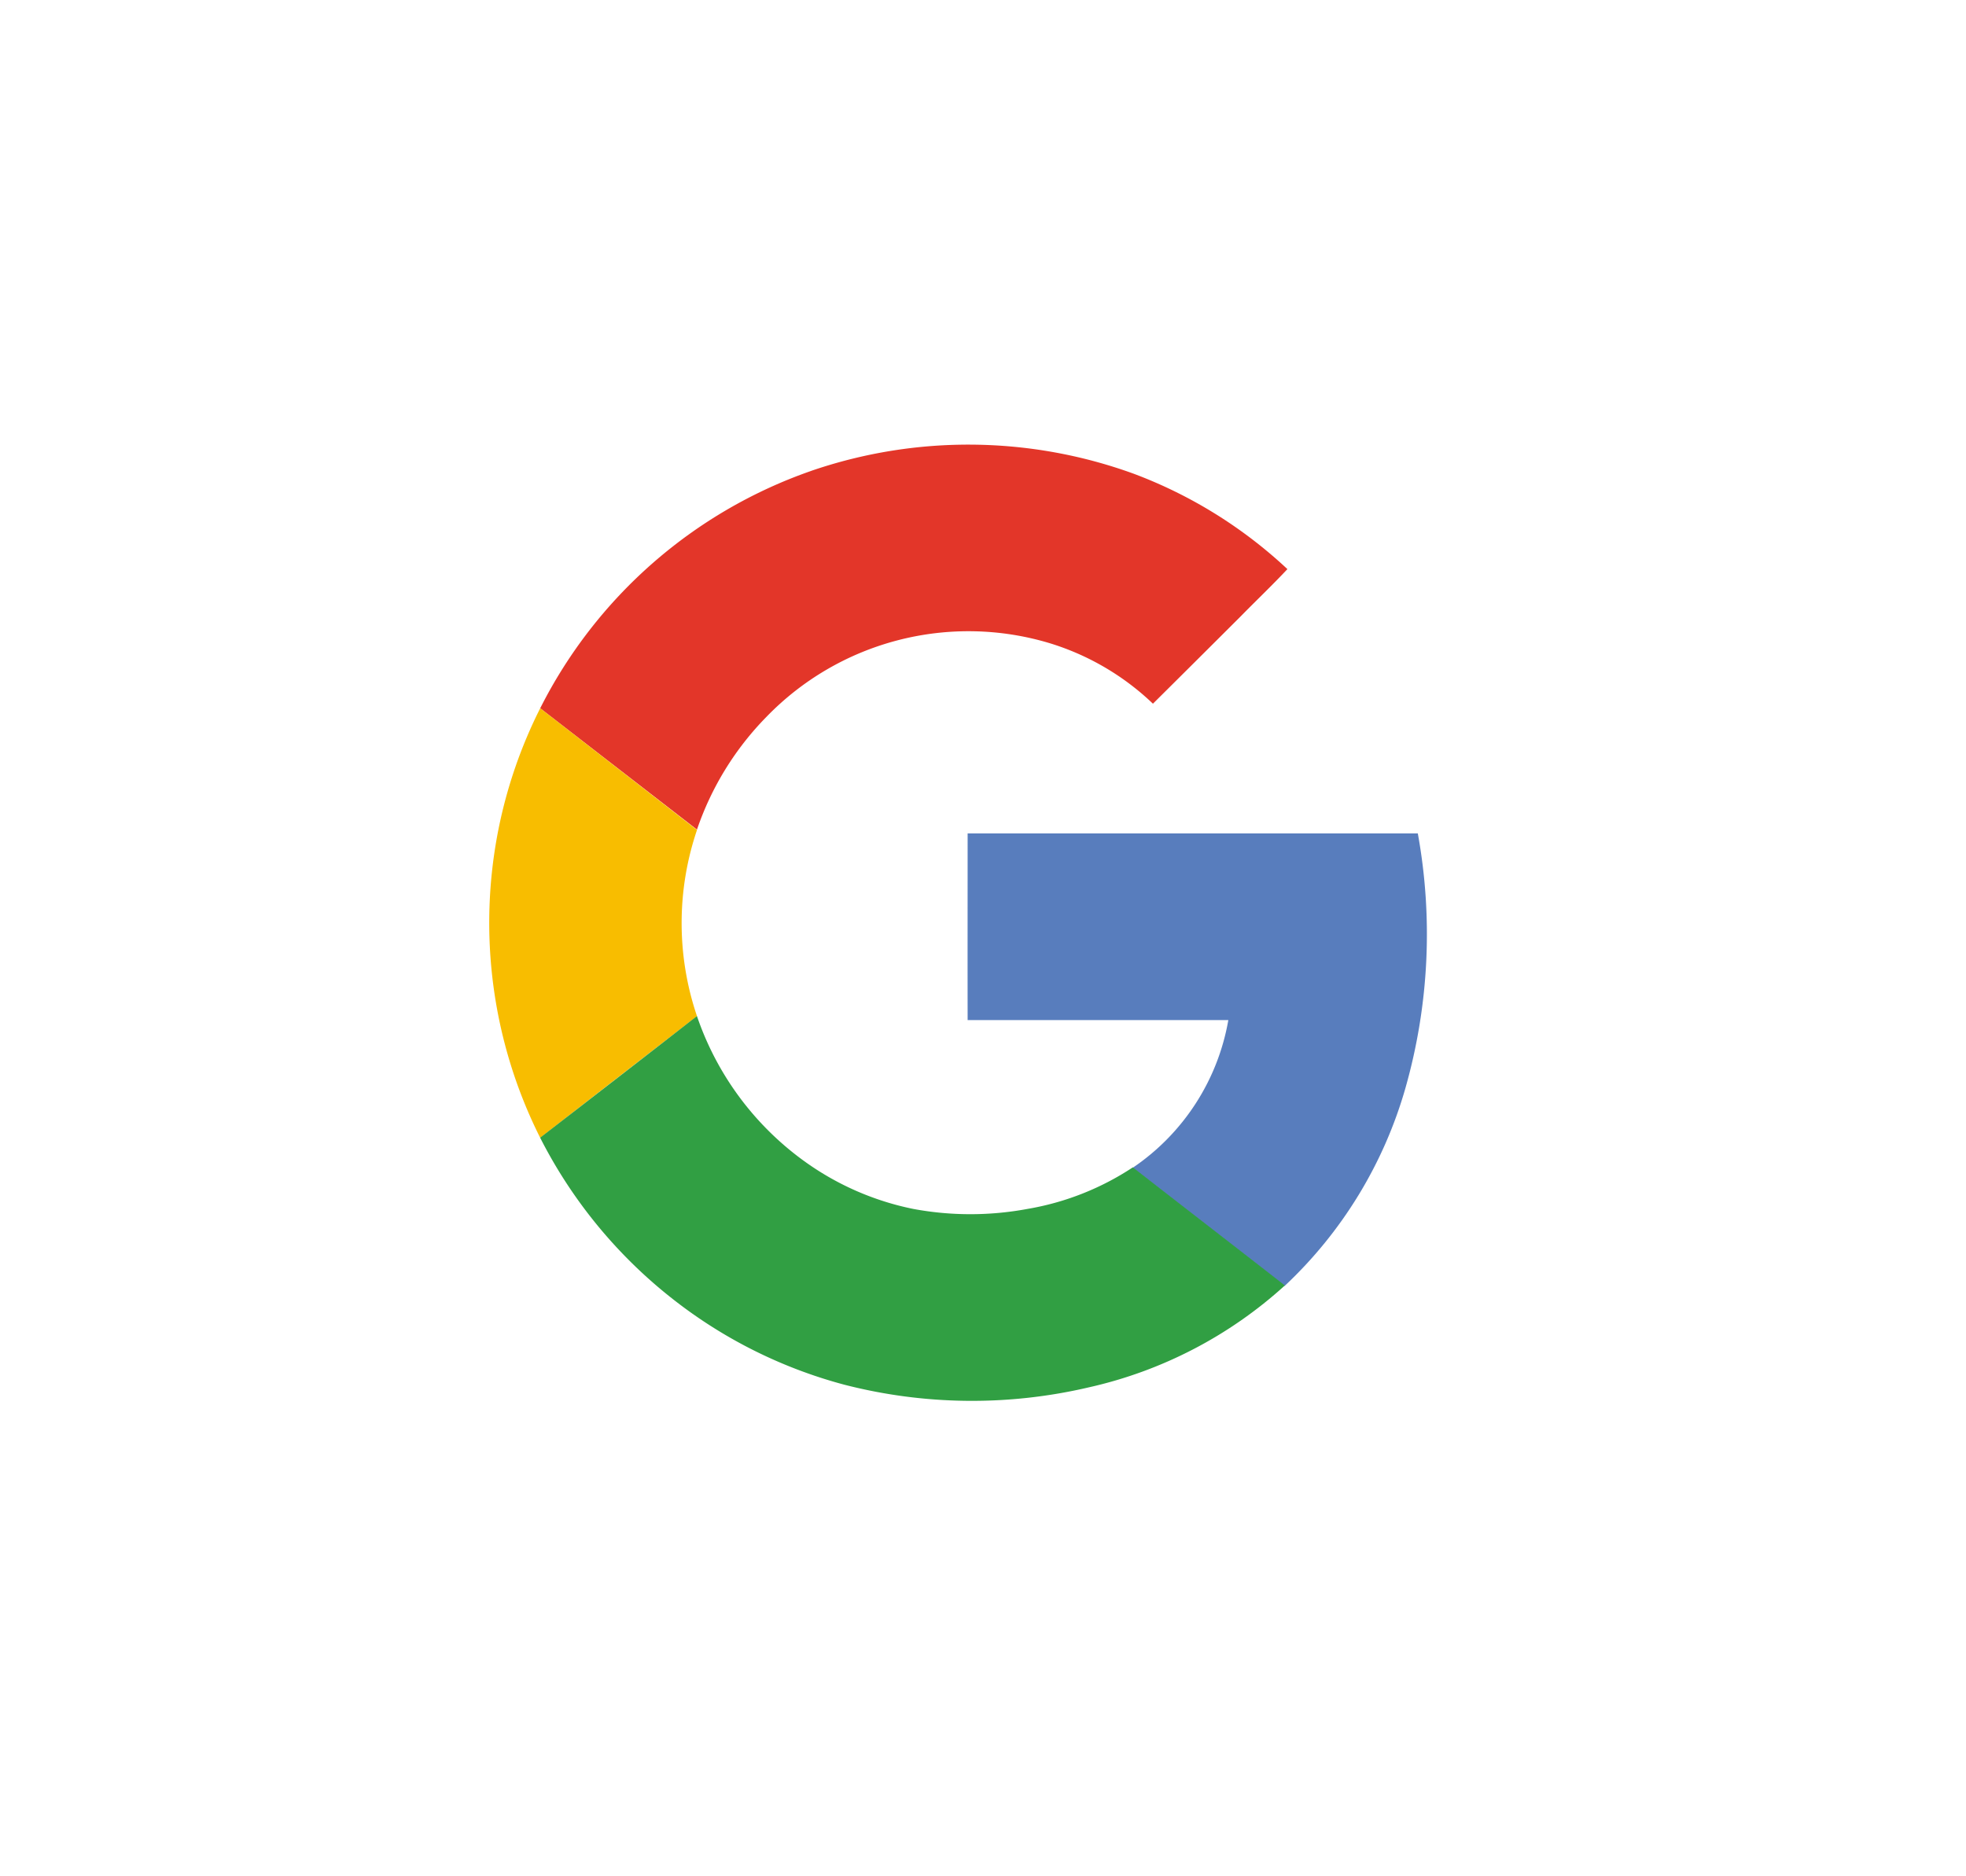 <svg xmlns="http://www.w3.org/2000/svg" fill="none" viewBox="0 0 66 63" class="fade-in-left-hero del-4 -ml-4 h-auto w-[40px] md:w-[57px]"><g filter="url(#googleIllustration_svg__a)"><ellipse cx="32.387" cy="30.628" fill="#fff" rx="28.913" ry="27.628"></ellipse></g><path fill="#fff" d="M27.233 15.817a16.069 16.069 0 0 0 1.1 30.699c2.691.694 5.51.724 8.217.088a14.5 14.5 0 0 0 6.576-3.417 14.6 14.6 0 0 0 4.063-6.668c.786-2.774.926-5.69.409-8.527H32.484v6.27h8.753a7.55 7.55 0 0 1-3.215 4.956 9.2 9.2 0 0 1-3.537 1.396 10.5 10.5 0 0 1-3.834 0 9.45 9.45 0 0 1-3.567-1.556 9.98 9.98 0 0 1-3.682-4.931 9.73 9.73 0 0 1 0-6.254 10 10 0 0 1 2.33-3.786 9.44 9.44 0 0 1 9.51-2.483 8.7 8.7 0 0 1 3.463 2.03q1.481-1.47 2.956-2.952c.508-.53 1.061-1.036 1.562-1.58a15.5 15.5 0 0 0-5.17-3.189 16.25 16.25 0 0 0-10.82-.096"></path><path fill="#E33629" d="M27.233 15.81a16.25 16.25 0 0 1 10.82.094 15.5 15.5 0 0 1 5.166 3.205c-.508.543-1.043 1.05-1.561 1.579q-1.478 1.476-2.953 2.94a8.7 8.7 0 0 0-3.464-2.031 9.44 9.44 0 0 0-9.511 2.473 10 10 0 0 0-2.332 3.786l-5.263-4.075a16.13 16.13 0 0 1 9.098-7.97"></path><path fill="#F8BD00" d="M16.739 27.819c.283-1.403.752-2.76 1.396-4.038l5.264 4.086a9.73 9.73 0 0 0 0 6.254 1537 1537 0 0 0-5.264 4.083 16.08 16.08 0 0 1-1.396-10.385"></path><path fill="#587DBD" d="M32.484 27.984h15.113a18.9 18.9 0 0 1-.409 8.527 14.6 14.6 0 0 1-4.063 6.668c-1.698-1.326-3.405-2.64-5.103-3.966a7.55 7.55 0 0 0 3.214-4.962h-8.752c-.003-2.087 0-4.177 0-6.267"></path><path fill="#319F43" d="M18.133 38.2q2.633-2.031 5.264-4.083a9.98 9.98 0 0 0 3.686 4.931 9.45 9.45 0 0 0 3.576 1.544c1.267.236 2.567.236 3.834 0a9.2 9.2 0 0 0 3.537-1.396c1.699 1.325 3.405 2.64 5.104 3.966a14.5 14.5 0 0 1-6.577 3.42 17.2 17.2 0 0 1-8.217-.089 16 16 0 0 1-5.84-2.943 16.2 16.2 0 0 1-4.367-5.35"></path><defs><filter id="googleIllustration_svg__a" width="64.249" height="61.68" x="0.905" y="0.43" color-interpolation-filters="sRGB" filterUnits="userSpaceOnUse"><feFlood flood-opacity="0" result="BackgroundImageFix"></feFlood><feColorMatrix in="SourceAlpha" result="hardAlpha" values="0 0 0 0 0 0 0 0 0 0 0 0 0 0 0 0 0 0 127 0"></feColorMatrix><feOffset dx="0.642" dy="0.642"></feOffset><feGaussianBlur stdDeviation="1.606"></feGaussianBlur><feComposite in2="hardAlpha" operator="out"></feComposite><feColorMatrix values="0 0 0 0 0 0 0 0 0 0 0 0 0 0 0 0 0 0 0.09 0"></feColorMatrix><feBlend in2="BackgroundImageFix" result="effect1_dropShadow_420_1161"></feBlend><feBlend in="SourceGraphic" in2="effect1_dropShadow_420_1161" result="shape"></feBlend></filter></defs></svg>